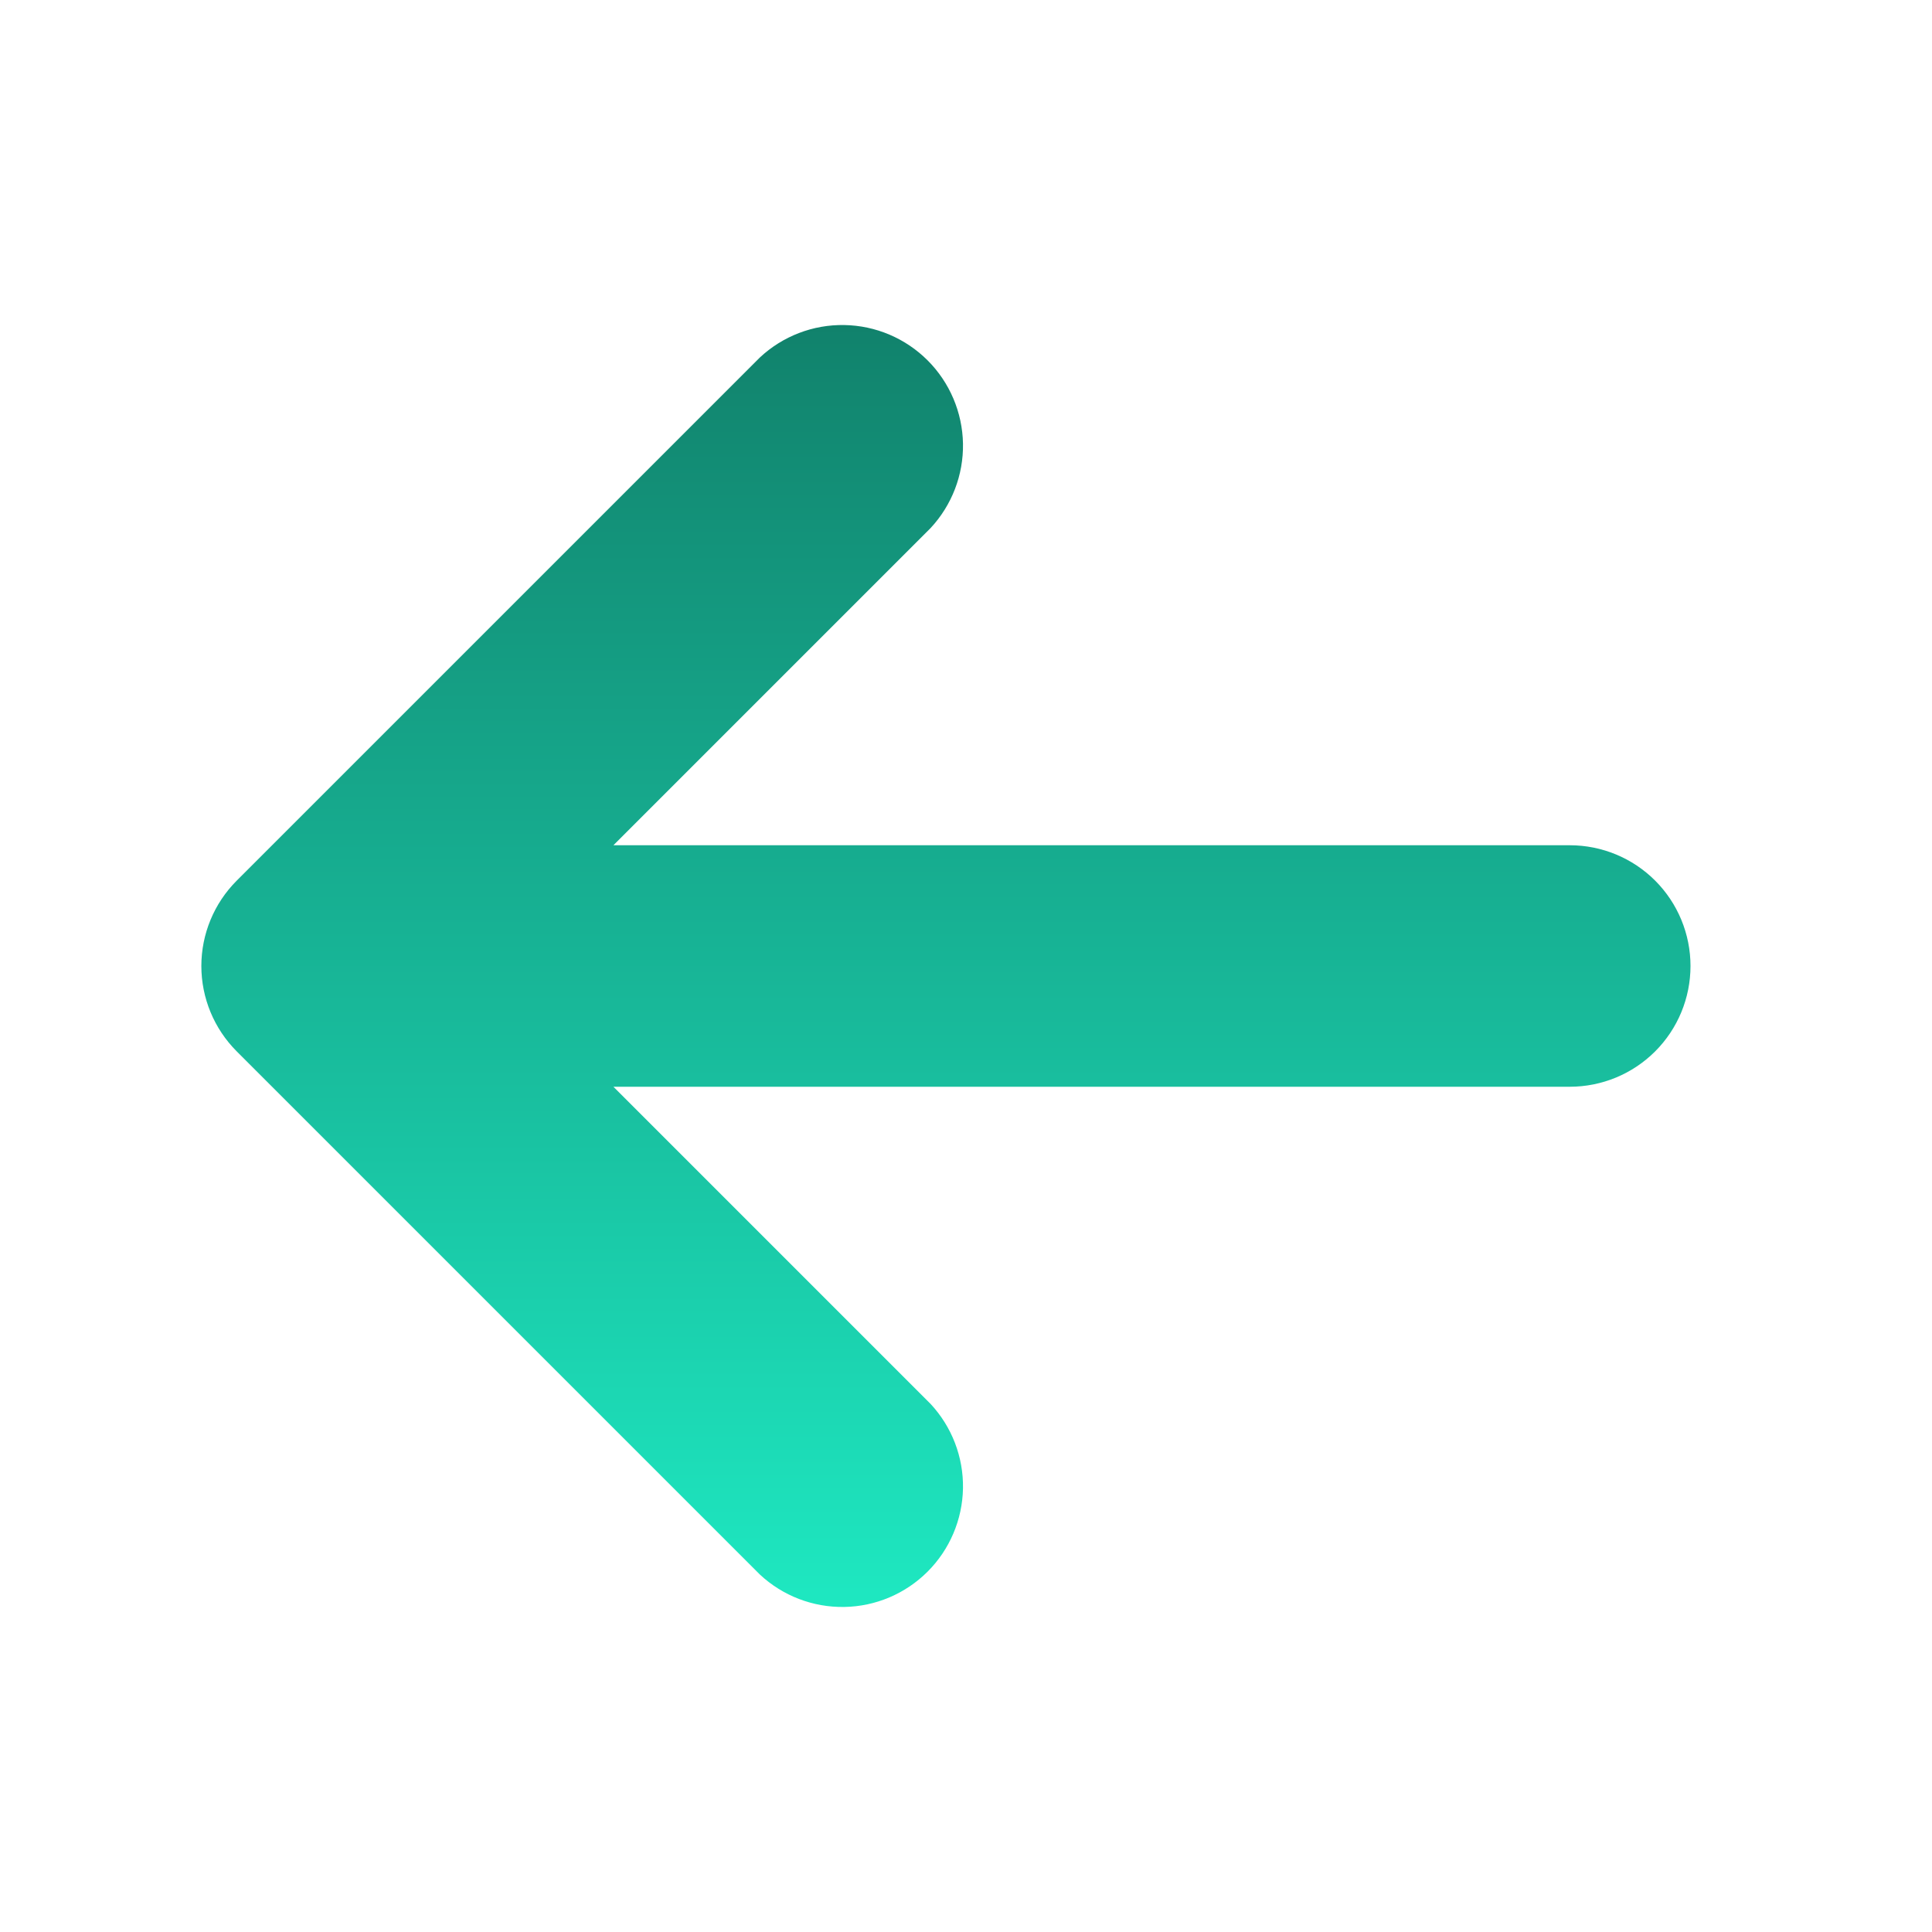 <svg width="50" height="50" viewBox="0 0 50 50" fill="none" xmlns="http://www.w3.org/2000/svg">
<path d="M43.75 25C43.75 24.171 43.421 23.376 42.835 22.79C42.249 22.204 41.454 21.875 40.625 21.875H15.875L24.083 13.667C24.635 13.074 24.936 12.291 24.922 11.481C24.907 10.672 24.579 9.899 24.007 9.327C23.434 8.754 22.662 8.426 21.852 8.412C21.043 8.397 20.259 8.698 19.667 9.25L6.125 22.792C5.54 23.378 5.211 24.172 5.211 25C5.211 25.828 5.54 26.622 6.125 27.208L19.667 40.75C20.259 41.302 21.043 41.602 21.852 41.588C22.662 41.574 23.434 41.246 24.007 40.673C24.579 40.101 24.907 39.328 24.922 38.519C24.936 37.709 24.635 36.926 24.083 36.333L15.875 28.125H40.625C41.454 28.125 42.249 27.796 42.835 27.21C43.421 26.624 43.75 25.829 43.75 25Z" fill="url(#paint0_linear_69_109)"/>
<defs>
<linearGradient id="paint0_linear_69_109" x1="24.48" y1="8.411" x2="24.48" y2="41.589" gradientUnits="userSpaceOnUse">
<stop stop-color="#11826C"/>
<stop offset="1" stop-color="#1EE8C1"/>
</linearGradient>
</defs>
</svg>
